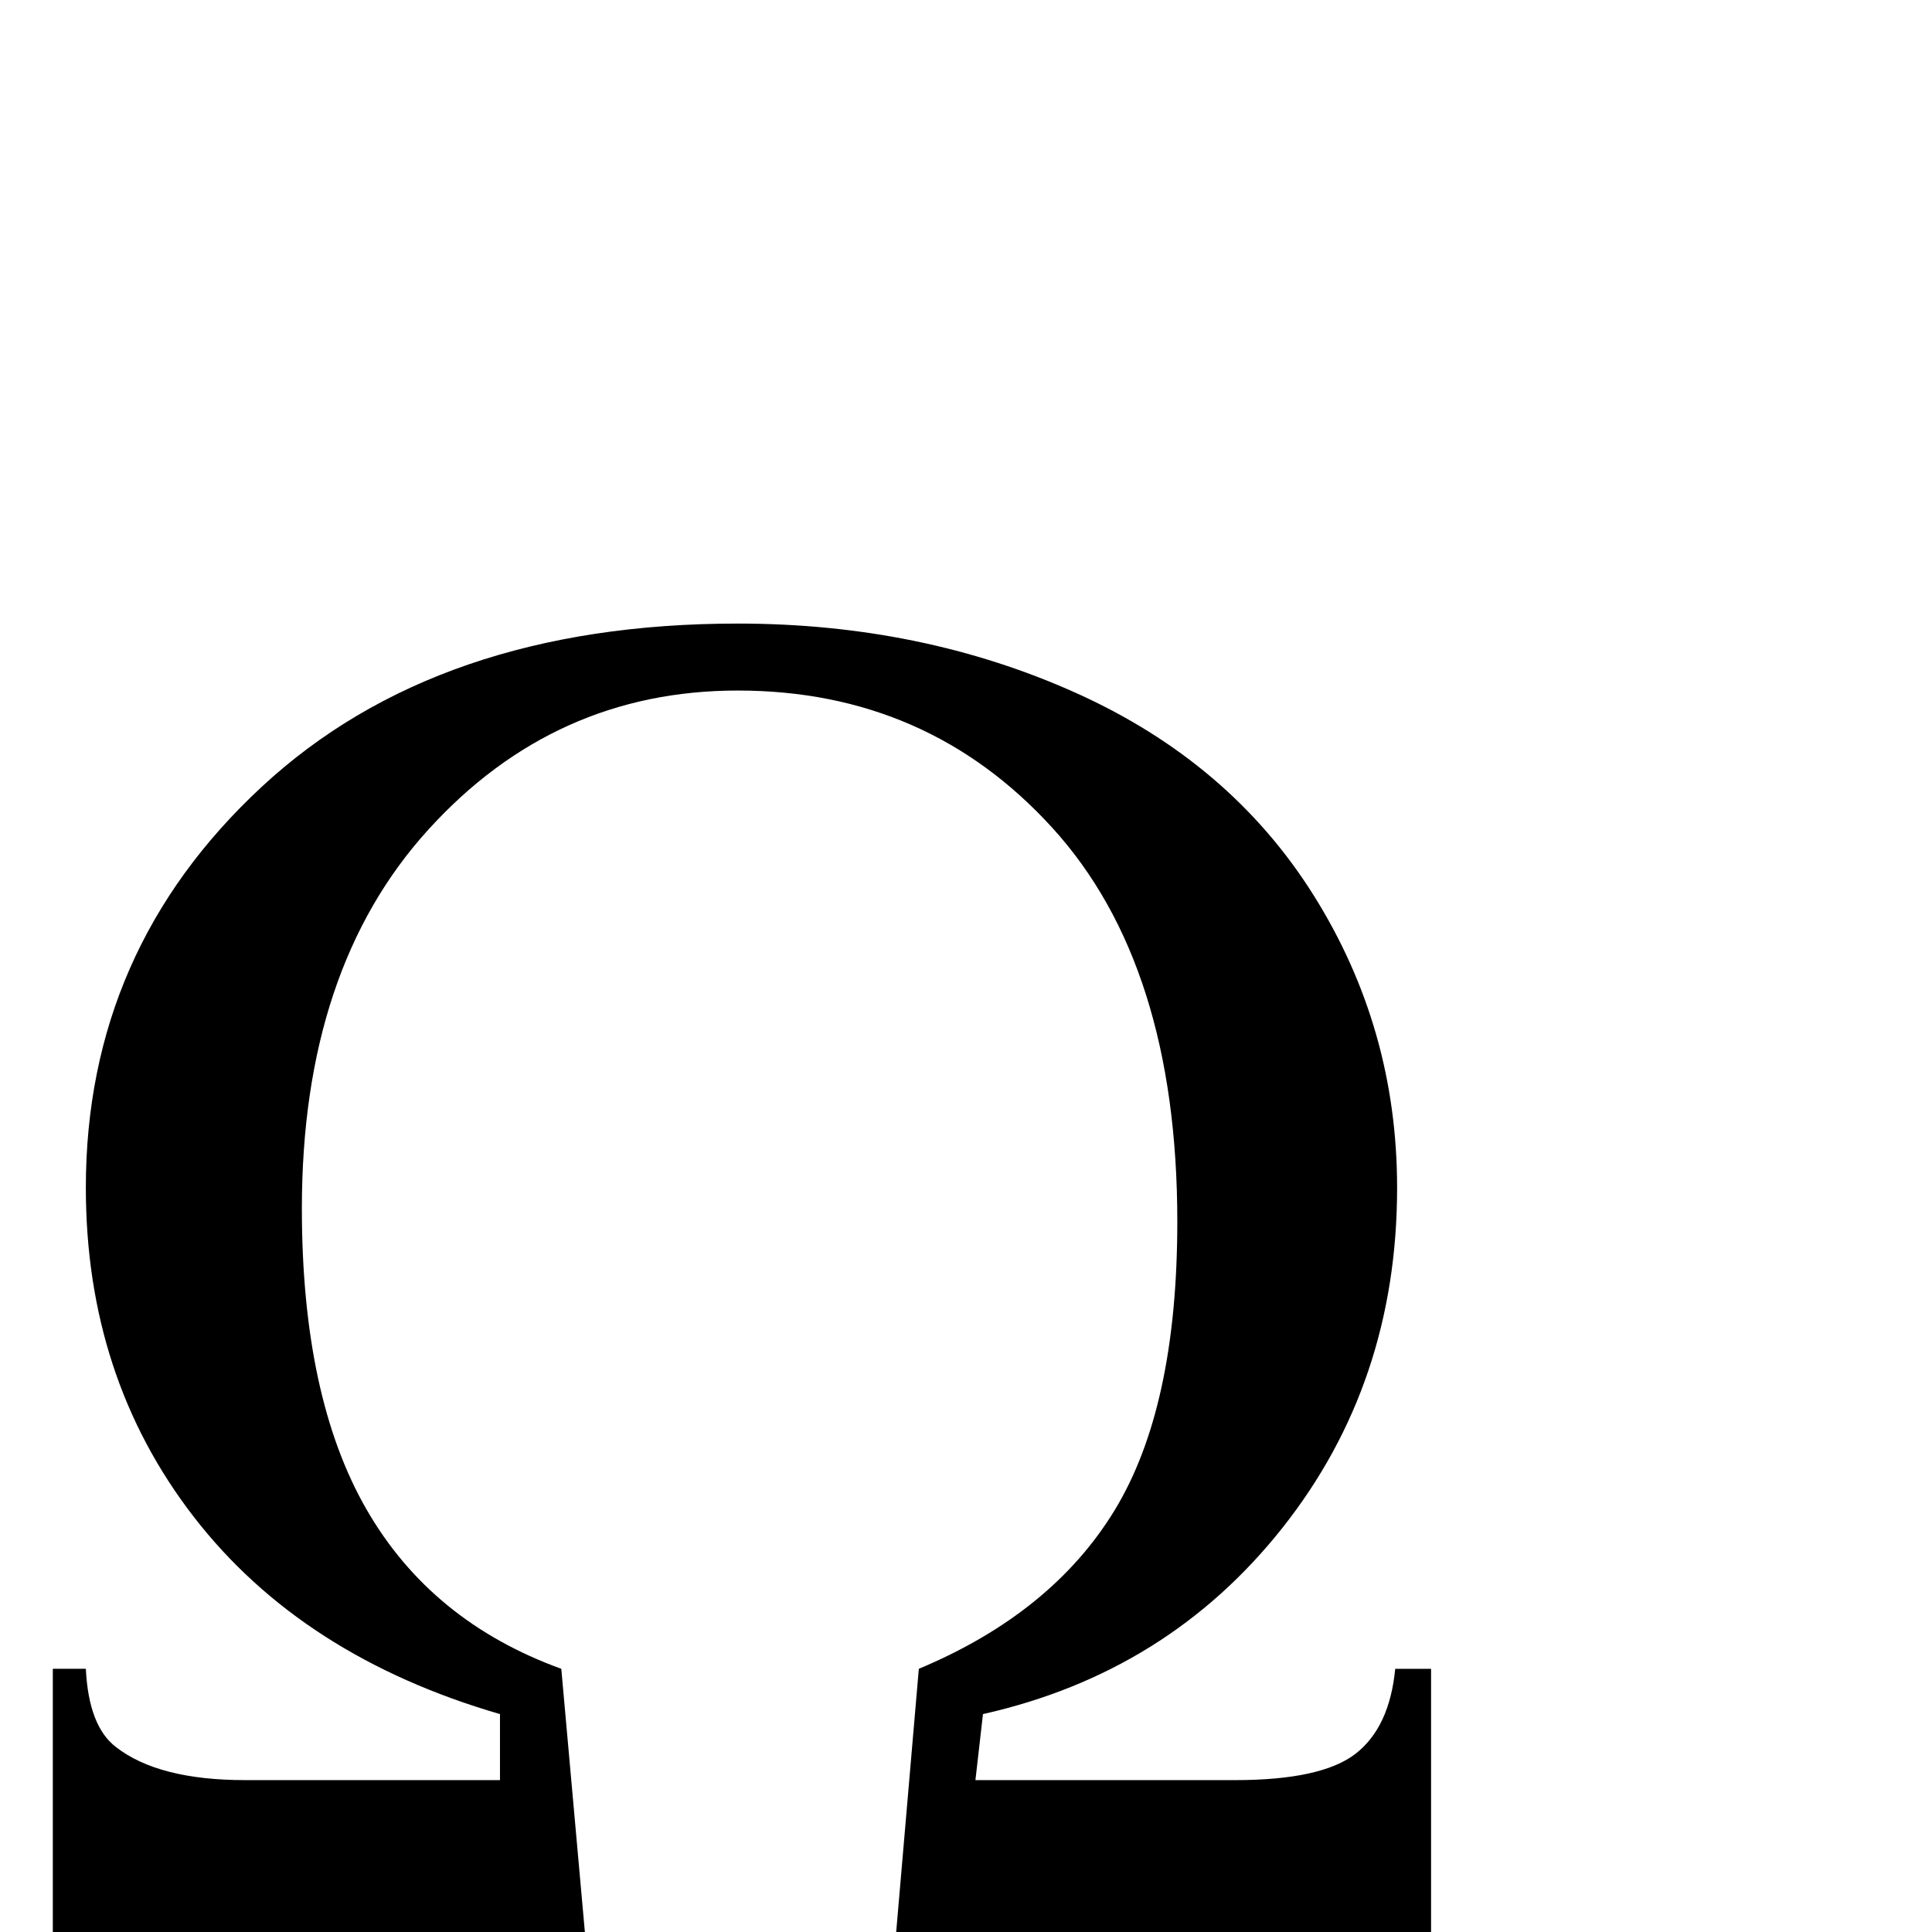 <?xml version="1.0" standalone="no"?>
<!DOCTYPE svg PUBLIC "-//W3C//DTD SVG 1.1//EN" "http://www.w3.org/Graphics/SVG/1.1/DTD/svg11.dtd" >
<svg viewBox="0 -410 2048 2048">
  <g transform="matrix(1 0 0 -1 0 1638)">
   <path fill="currentColor"
d="M1517 0h-567l24 279q141 59 207.5 168t66.5 306q0 272 -132.5 417.5t-333.5 145.5q-194 0 -328 -147.5t-134 -401.5q0 -200 68.5 -319t206.5 -169l25 -279h-564v279h35q3 -61 32 -83q45 -35 137 -35h270v70q-210 61 -324.5 209t-114.5 349q0 252 186.5 425t504.5 173
q195 0 358.5 -73.5t252 -214.5t88.5 -310q0 -207 -121.5 -360.5t-317.5 -197.5l-8 -70h275q92 0 128 28t42 90h38v-279z" />
  </g>

</svg>
